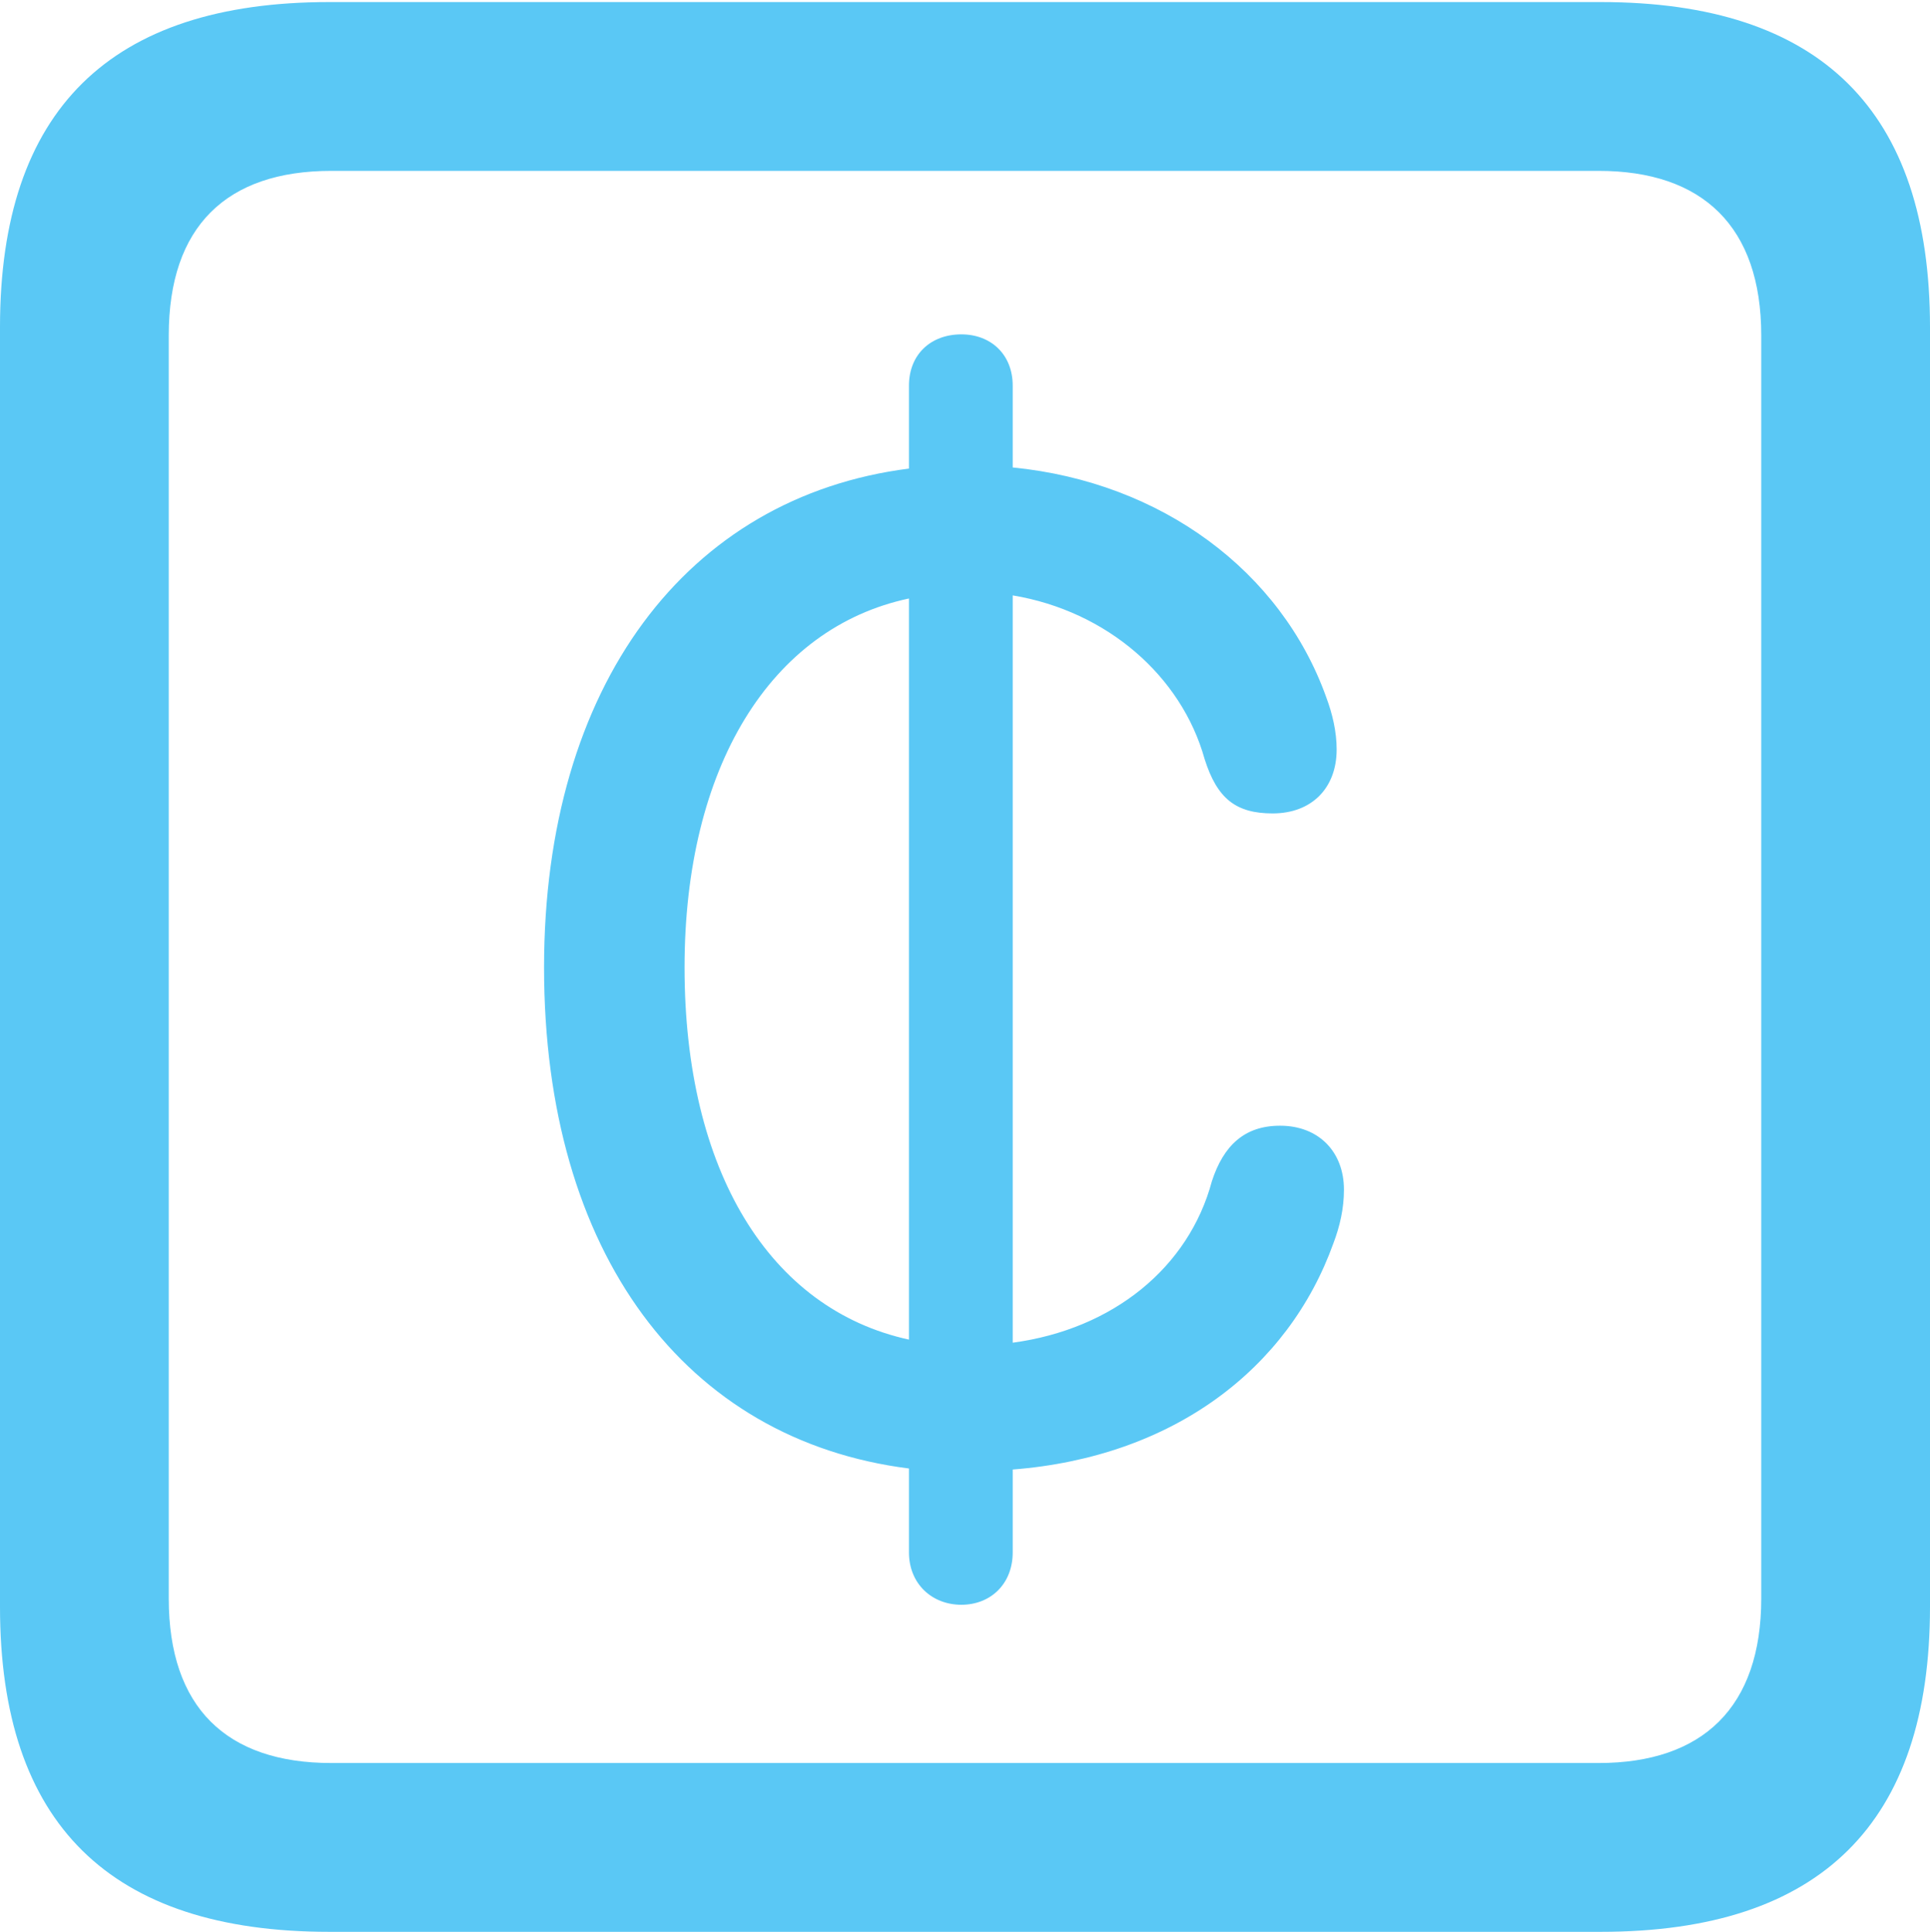<?xml version="1.0" encoding="UTF-8"?>
<!--Generator: Apple Native CoreSVG 175.5-->
<!DOCTYPE svg
PUBLIC "-//W3C//DTD SVG 1.1//EN"
       "http://www.w3.org/Graphics/SVG/1.1/DTD/svg11.dtd">
<svg version="1.1" xmlns="http://www.w3.org/2000/svg" xmlns:xlink="http://www.w3.org/1999/xlink" width="22.473" height="22.498">
 <g>
  <rect height="22.498" opacity="0" width="22.473" x="0" y="0"/>
  <path d="M3.833 22.498L18.64 22.498C21.204 22.498 22.473 21.228 22.473 18.713L22.473 3.809C22.473 1.294 21.204 0.024 18.64 0.024L3.833 0.024C1.282 0.024 0 1.282 0 3.809L0 18.713C0 21.24 1.282 22.498 3.833 22.498ZM3.857 20.532C2.637 20.532 1.965 19.885 1.965 18.616L1.965 3.906C1.965 2.637 2.637 1.99 3.857 1.99L18.616 1.99C19.824 1.99 20.508 2.637 20.508 3.906L20.508 18.616C20.508 19.885 19.824 20.532 18.616 20.532ZM6.335 11.267C6.335 14.6 7.983 16.773 10.584 17.102L10.584 18.079C10.584 18.445 10.852 18.689 11.194 18.689C11.536 18.689 11.792 18.445 11.792 18.079L11.792 17.114C13.66 16.968 15.002 15.942 15.527 14.477C15.601 14.282 15.649 14.075 15.649 13.855C15.649 13.415 15.356 13.11 14.905 13.11C14.49 13.11 14.246 13.342 14.111 13.757C13.843 14.758 12.964 15.479 11.792 15.637L11.792 6.934C12.891 7.117 13.757 7.874 14.026 8.838C14.172 9.302 14.392 9.473 14.819 9.473C15.271 9.473 15.564 9.18 15.564 8.728C15.564 8.521 15.515 8.313 15.442 8.118C14.917 6.653 13.525 5.615 11.792 5.444L11.792 4.492C11.792 4.126 11.536 3.894 11.194 3.894C10.84 3.894 10.584 4.126 10.584 4.492L10.584 5.457C7.996 5.786 6.335 7.983 6.335 11.267ZM7.971 11.267C7.971 8.936 8.972 7.312 10.584 6.97L10.584 15.601C8.96 15.247 7.971 13.635 7.971 11.267Z" fill="#5ac8f5"/>
 </g>
</svg>
